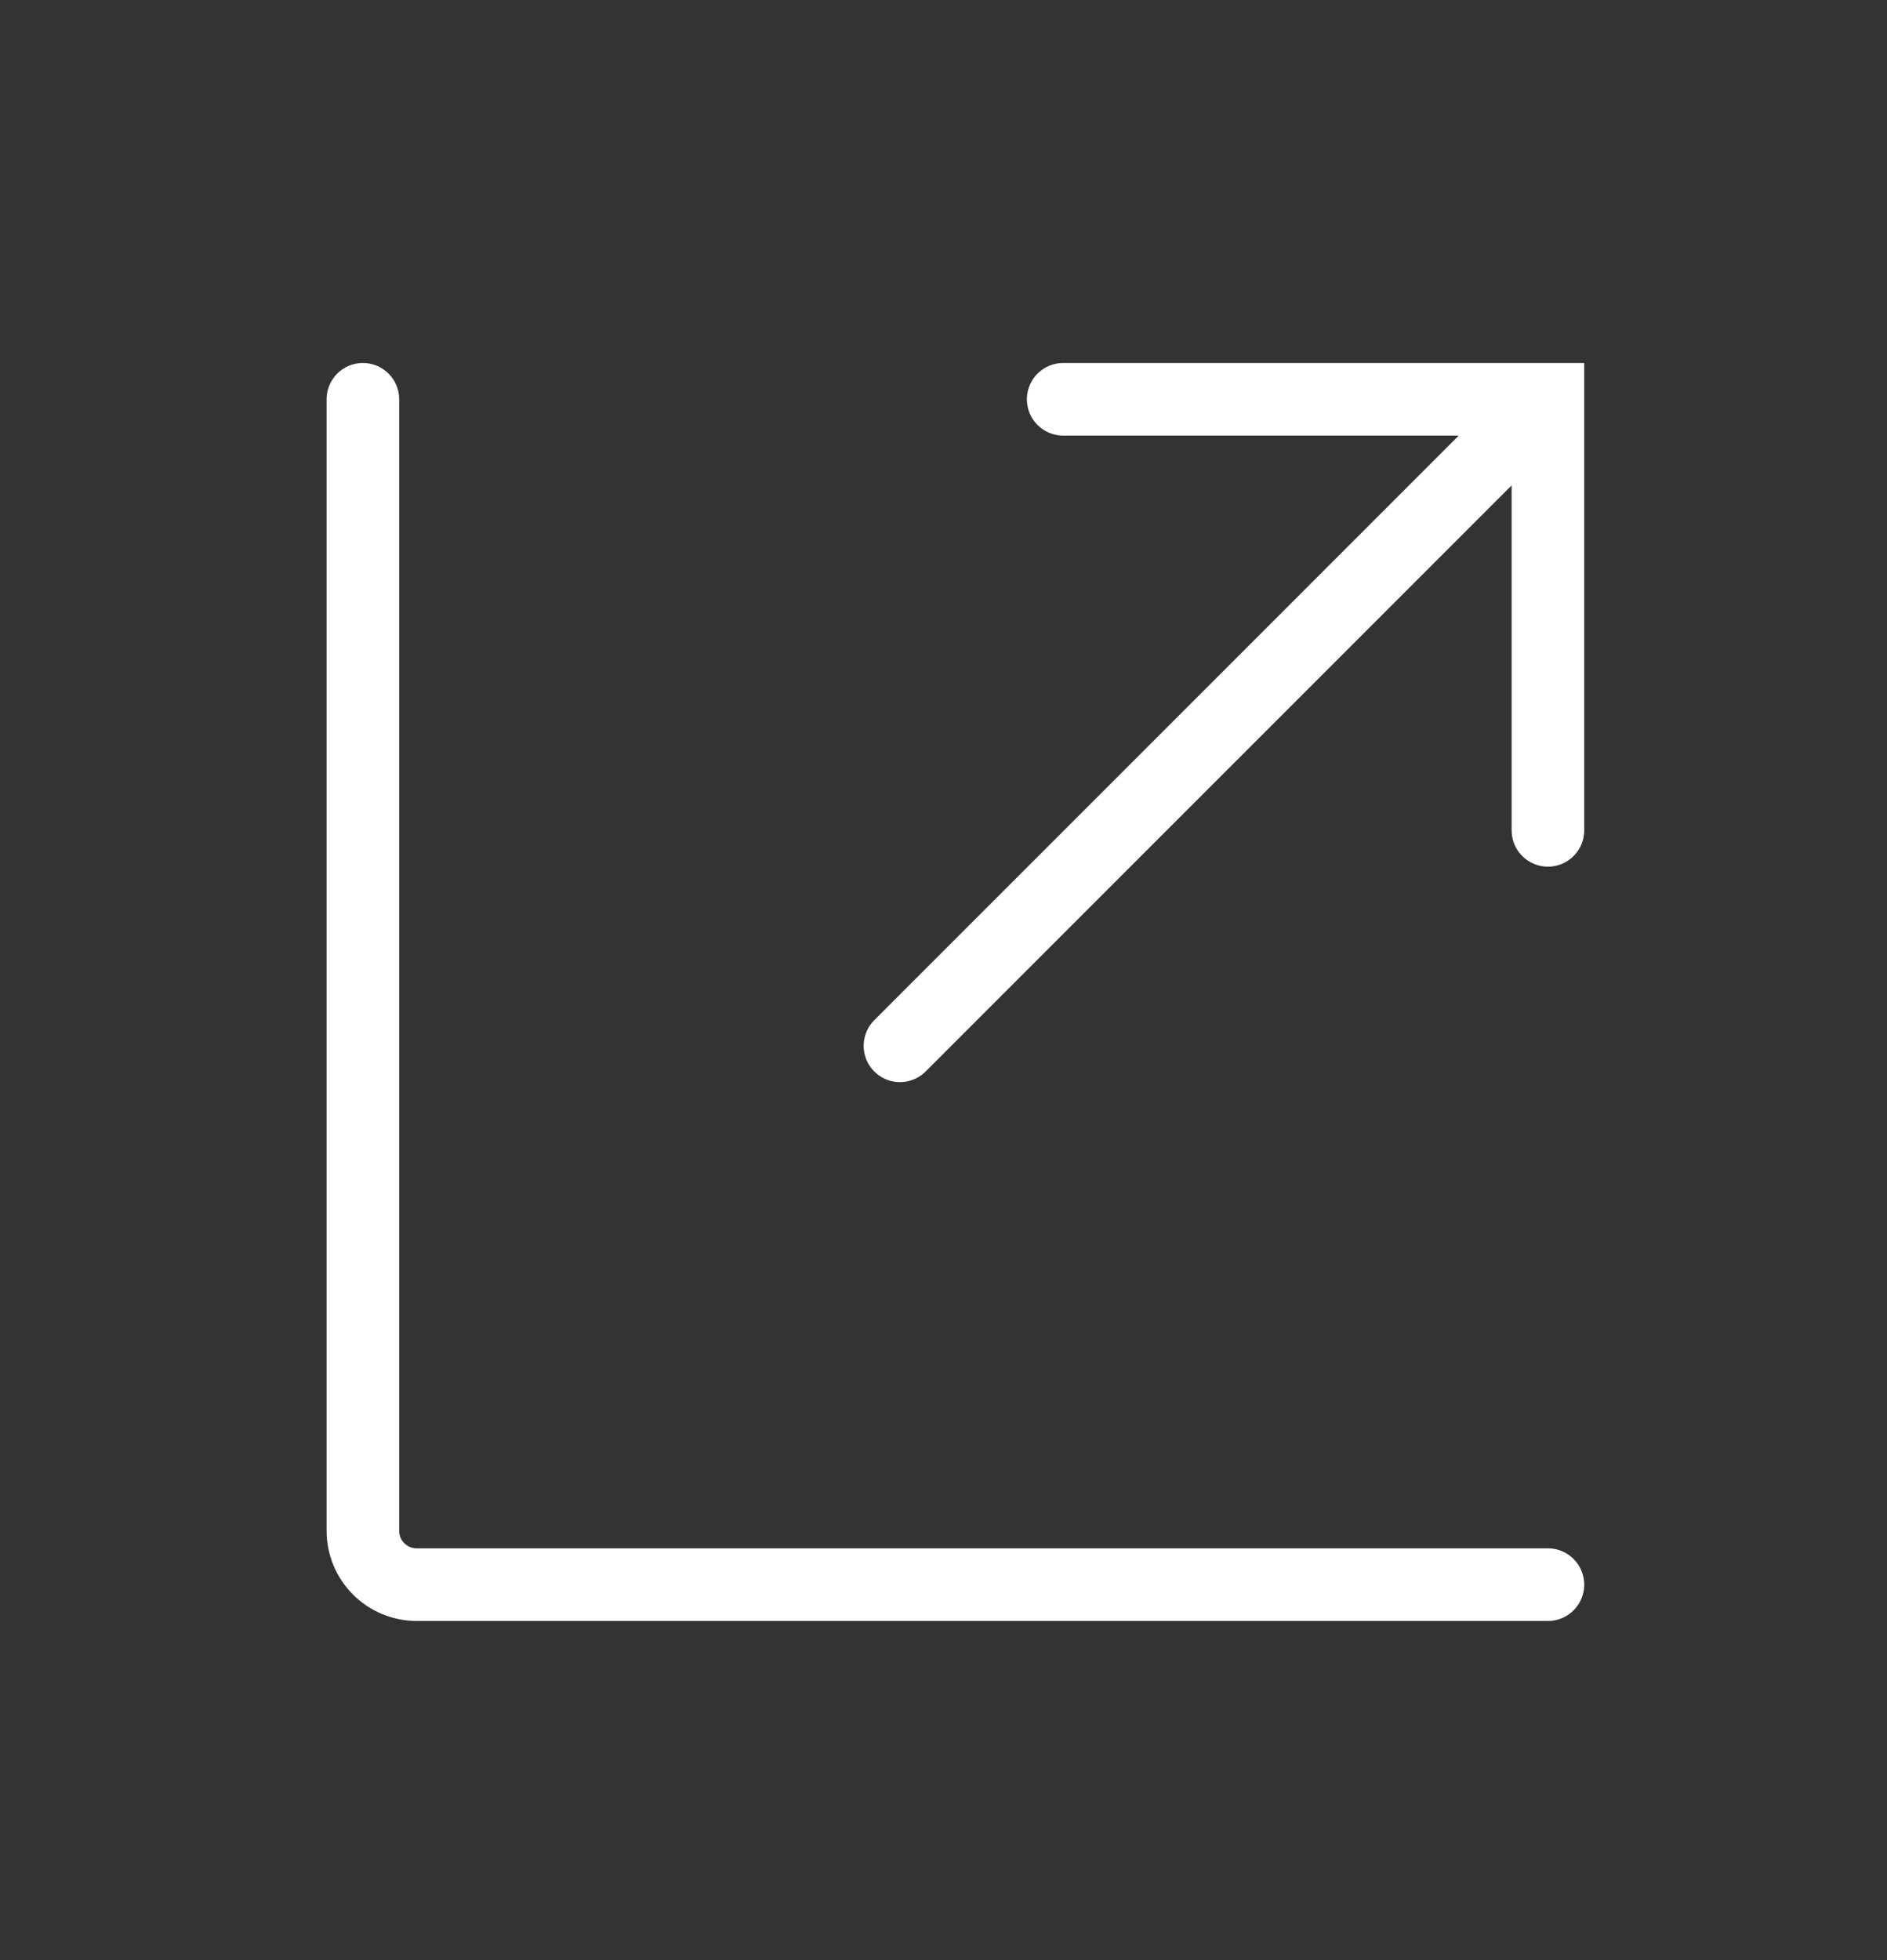 <svg width="26" height="27" viewBox="0 0 26 27" fill="none" xmlns="http://www.w3.org/2000/svg">
<rect x="0" y="0" width="26" height="27" fill="#333333" stroke="none"/>
<path d="M21.307 5.5L12.4 14.406M14.649 5.5L21.328 5.5V11.438M5 5.5V21.086C5 21.496 5.332 21.828 5.742 21.828H21.328" stroke="white" stroke-linecap="round"/>
</svg>
